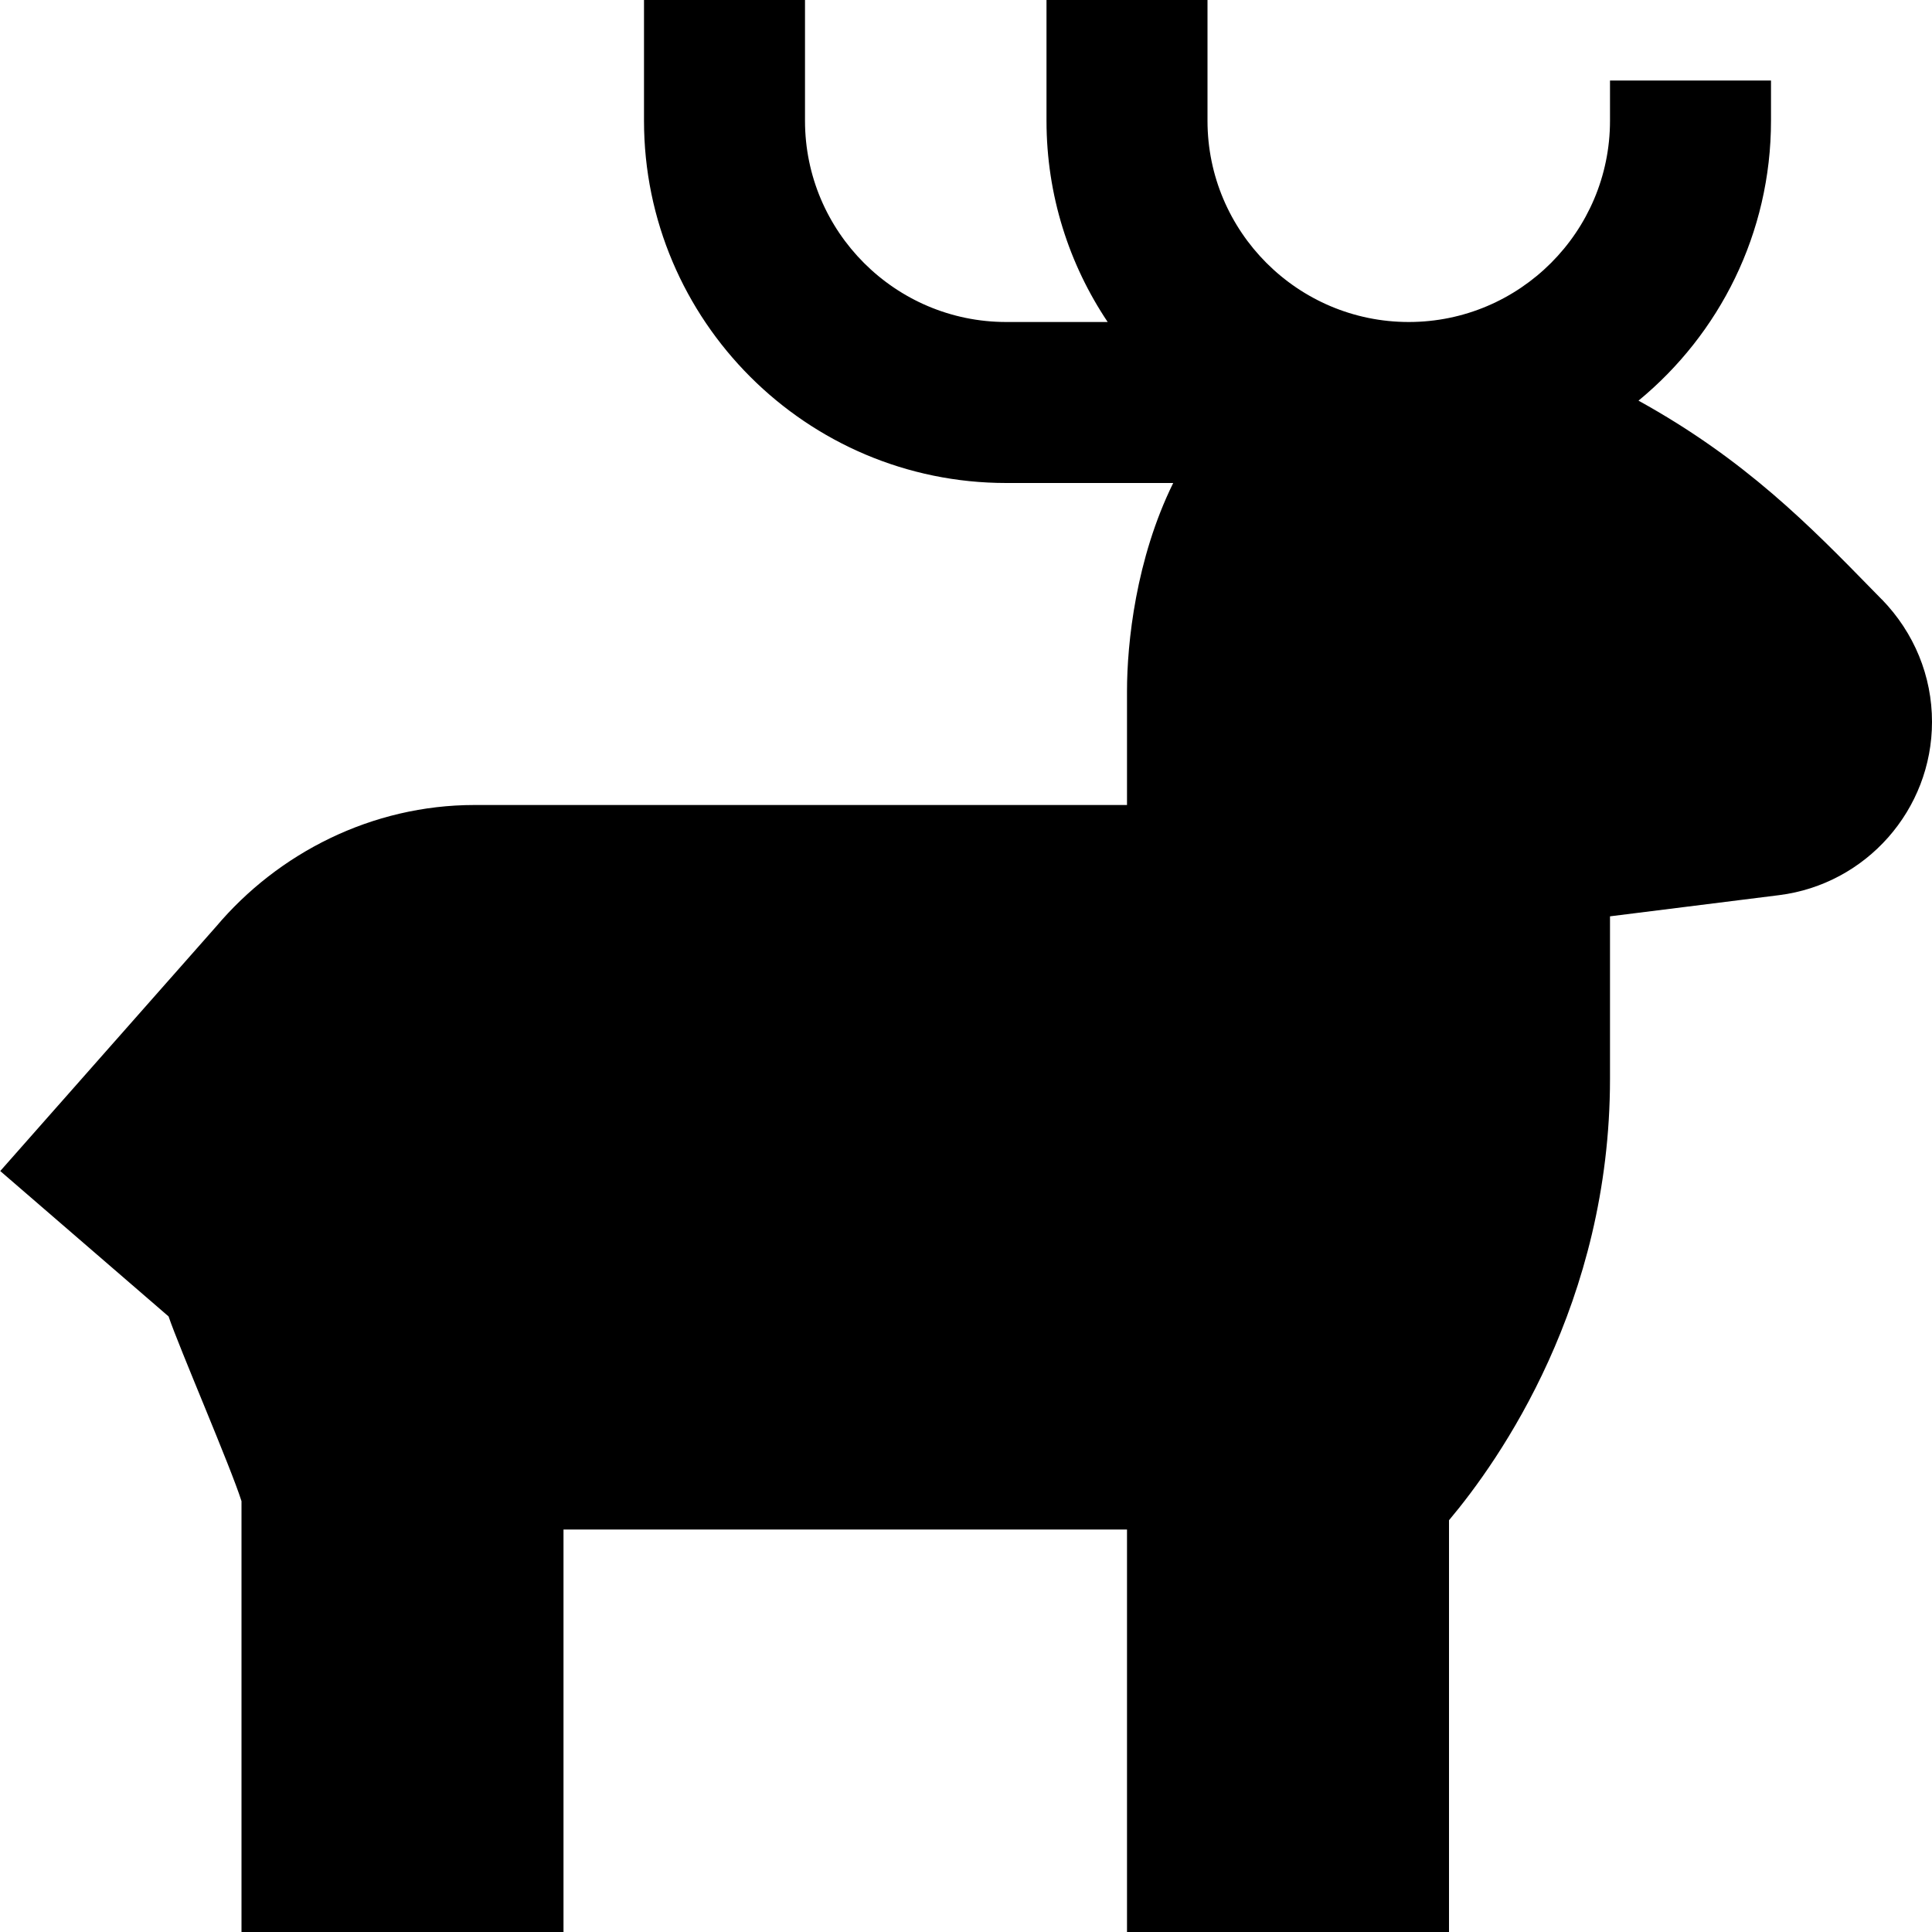 <?xml version="1.0" encoding="UTF-8"?>
<svg xmlns="http://www.w3.org/2000/svg" id="Layer_1" data-name="Layer 1" viewBox="0 0 24 24">
  <path d="m23.377,7.447l-.104-.106c-.788-.807-1.595-1.633-2.919-2.364,1.004-.826,1.646-2.078,1.646-3.477v-.5h-2v.5c0,1.378-1.121,2.5-2.5,2.5s-2.5-1.122-2.5-2.5V0h-2v1.5c0,.924.28,1.784.76,2.5h-1.26c-1.379,0-2.5-1.122-2.5-2.5V0h-2v1.5c0,2.481,2.019,4.5,4.5,4.5h2.074c-.464.942-.574,1.988-.574,2.586v1.414H5.894c-1.273,0-2.438.596-3.21,1.511L.003,14.547l2.091,1.806c.133.392.773,1.872.906,2.295v5.352h4v-5h7v5h4v-5.115c.627-.746,2-2.695,2-5.485v-2.017l2.1-.263c1.083-.136,1.9-1.061,1.9-2.153,0-.568-.221-1.107-.623-1.521Z"/>
</svg>
